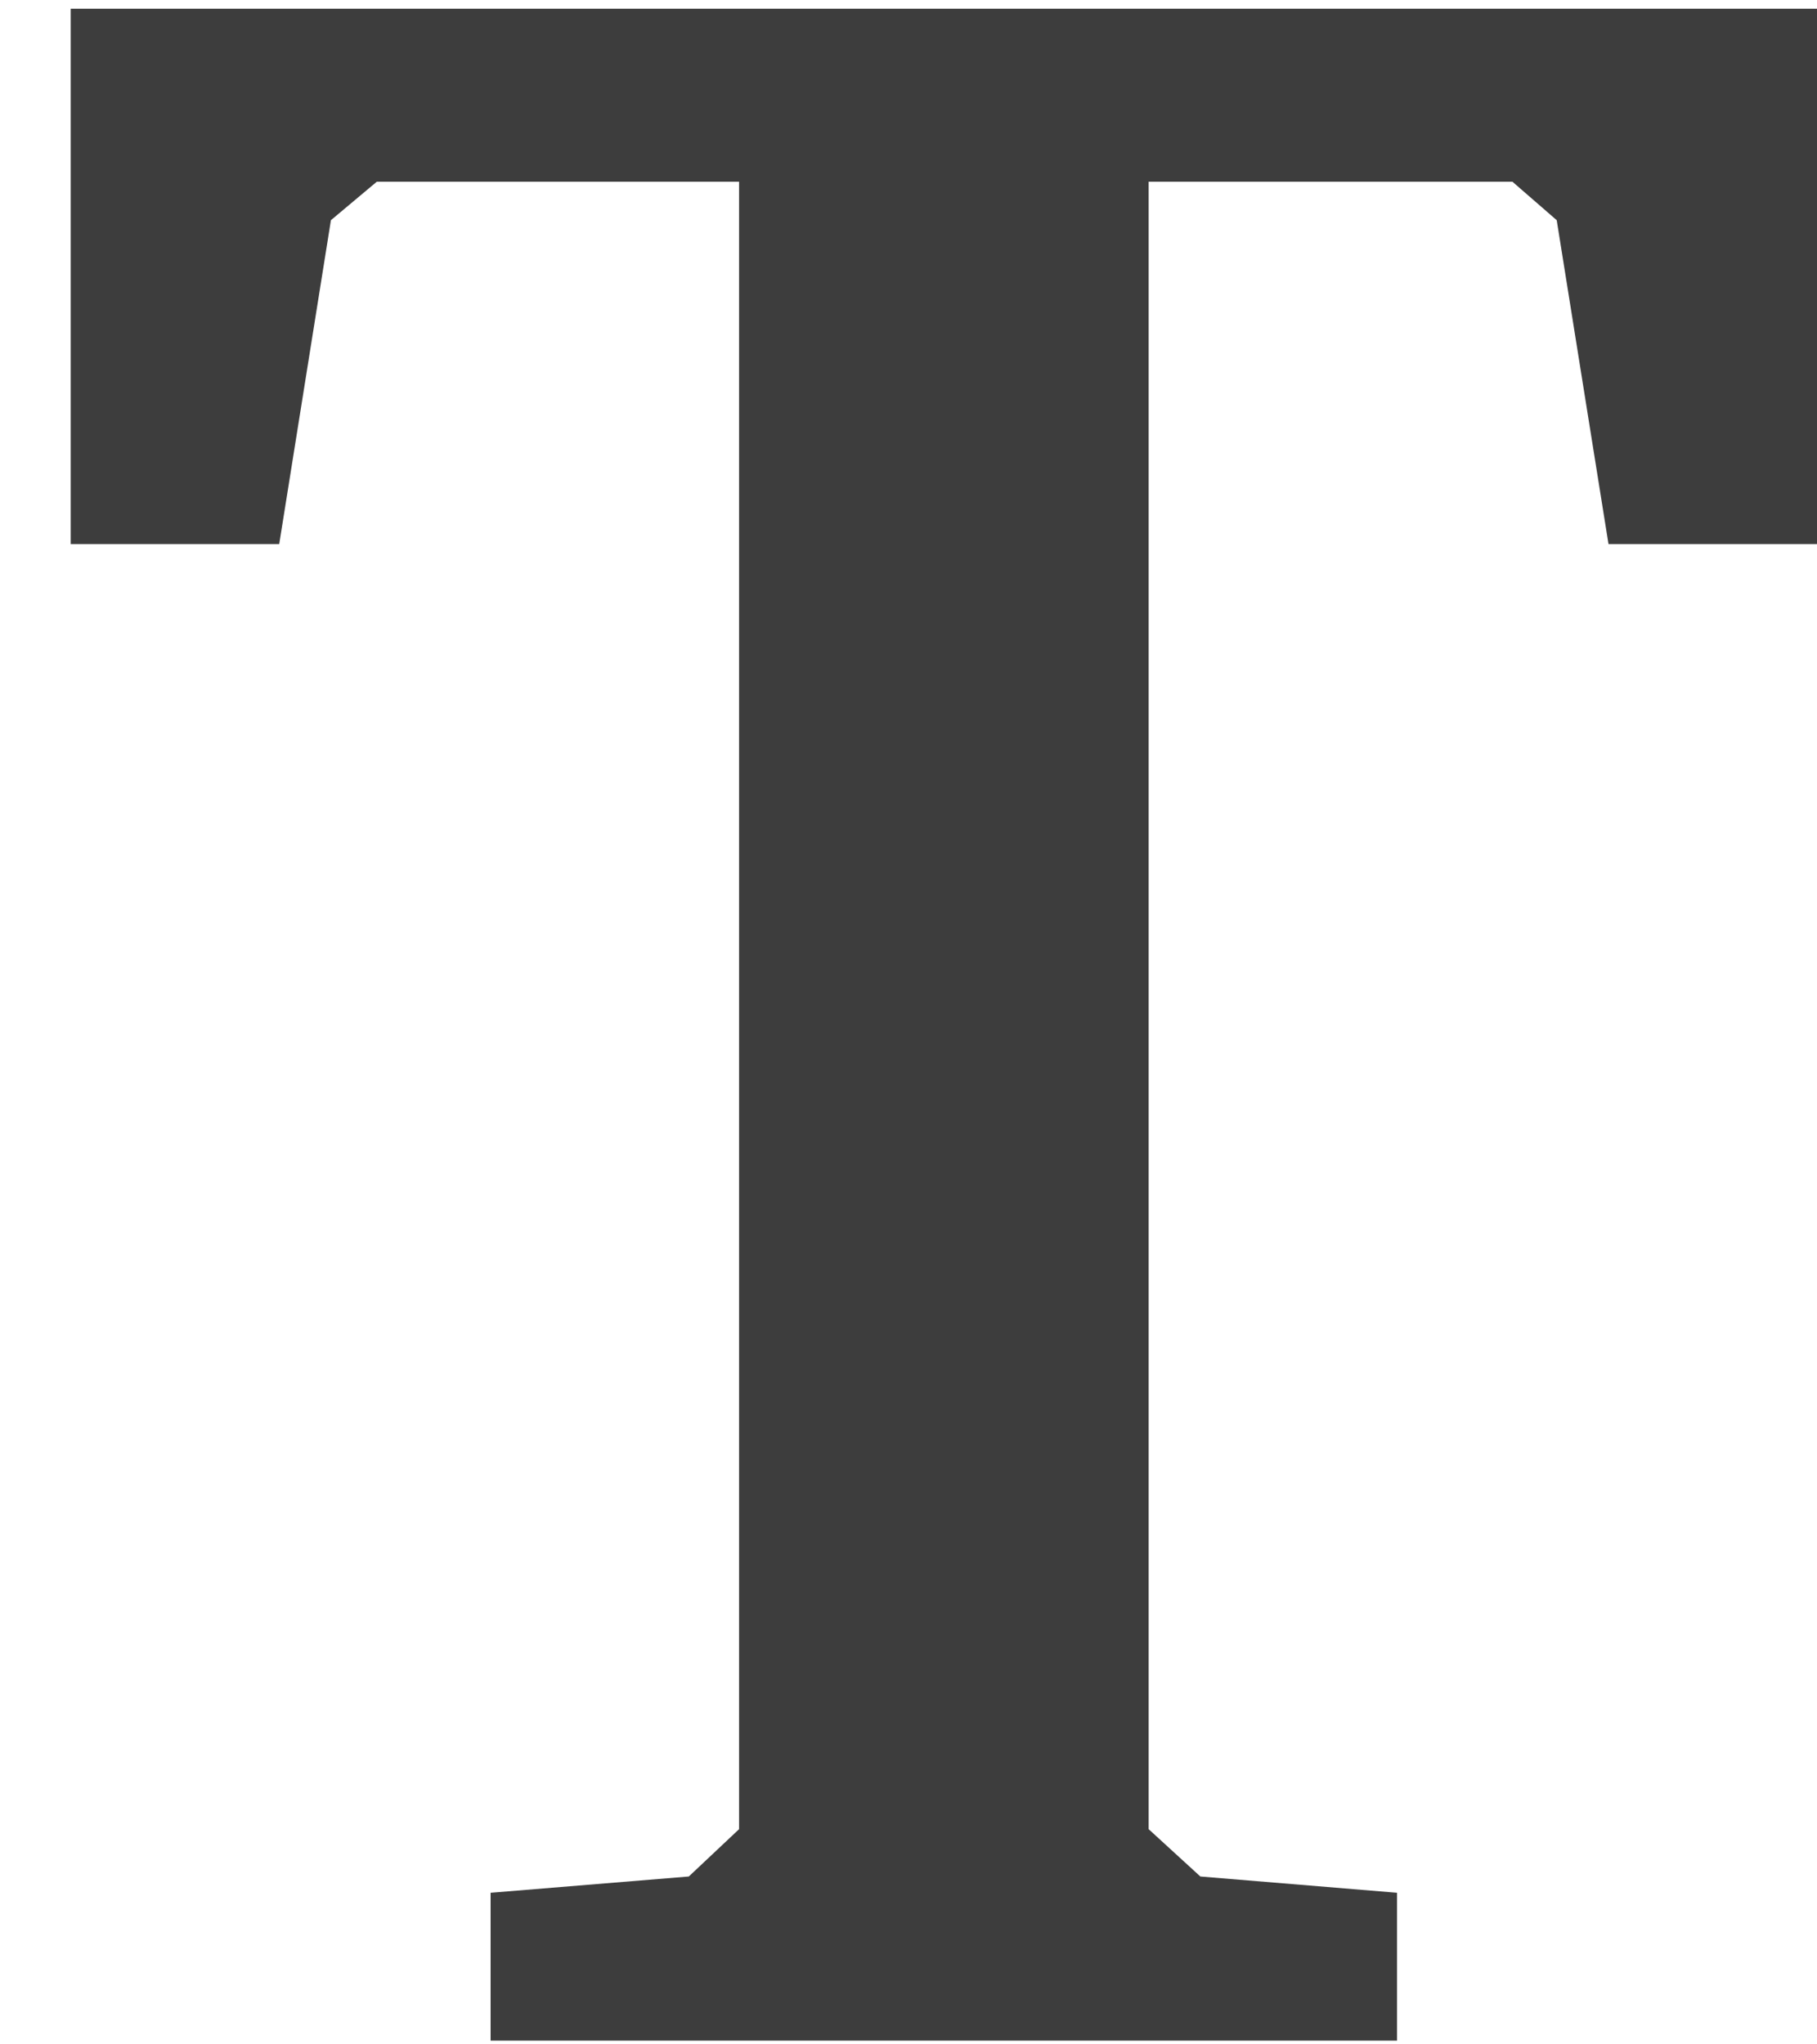 <svg width="24" height="27" viewBox="0 0 24 27" fill="none" xmlns="http://www.w3.org/2000/svg">
<path d="M0.934 0.115H24V7.186H21.246L20.562 2.908L19.977 2.4H15.172V24.158L15.855 24.783L18.453 24.998V26.951H6.48V24.998L9.098 24.783L9.762 24.158V2.4H4.977L4.371 2.908L3.688 7.186H0.934V0.115Z" fill="#3D3D3D"/>
</svg>
